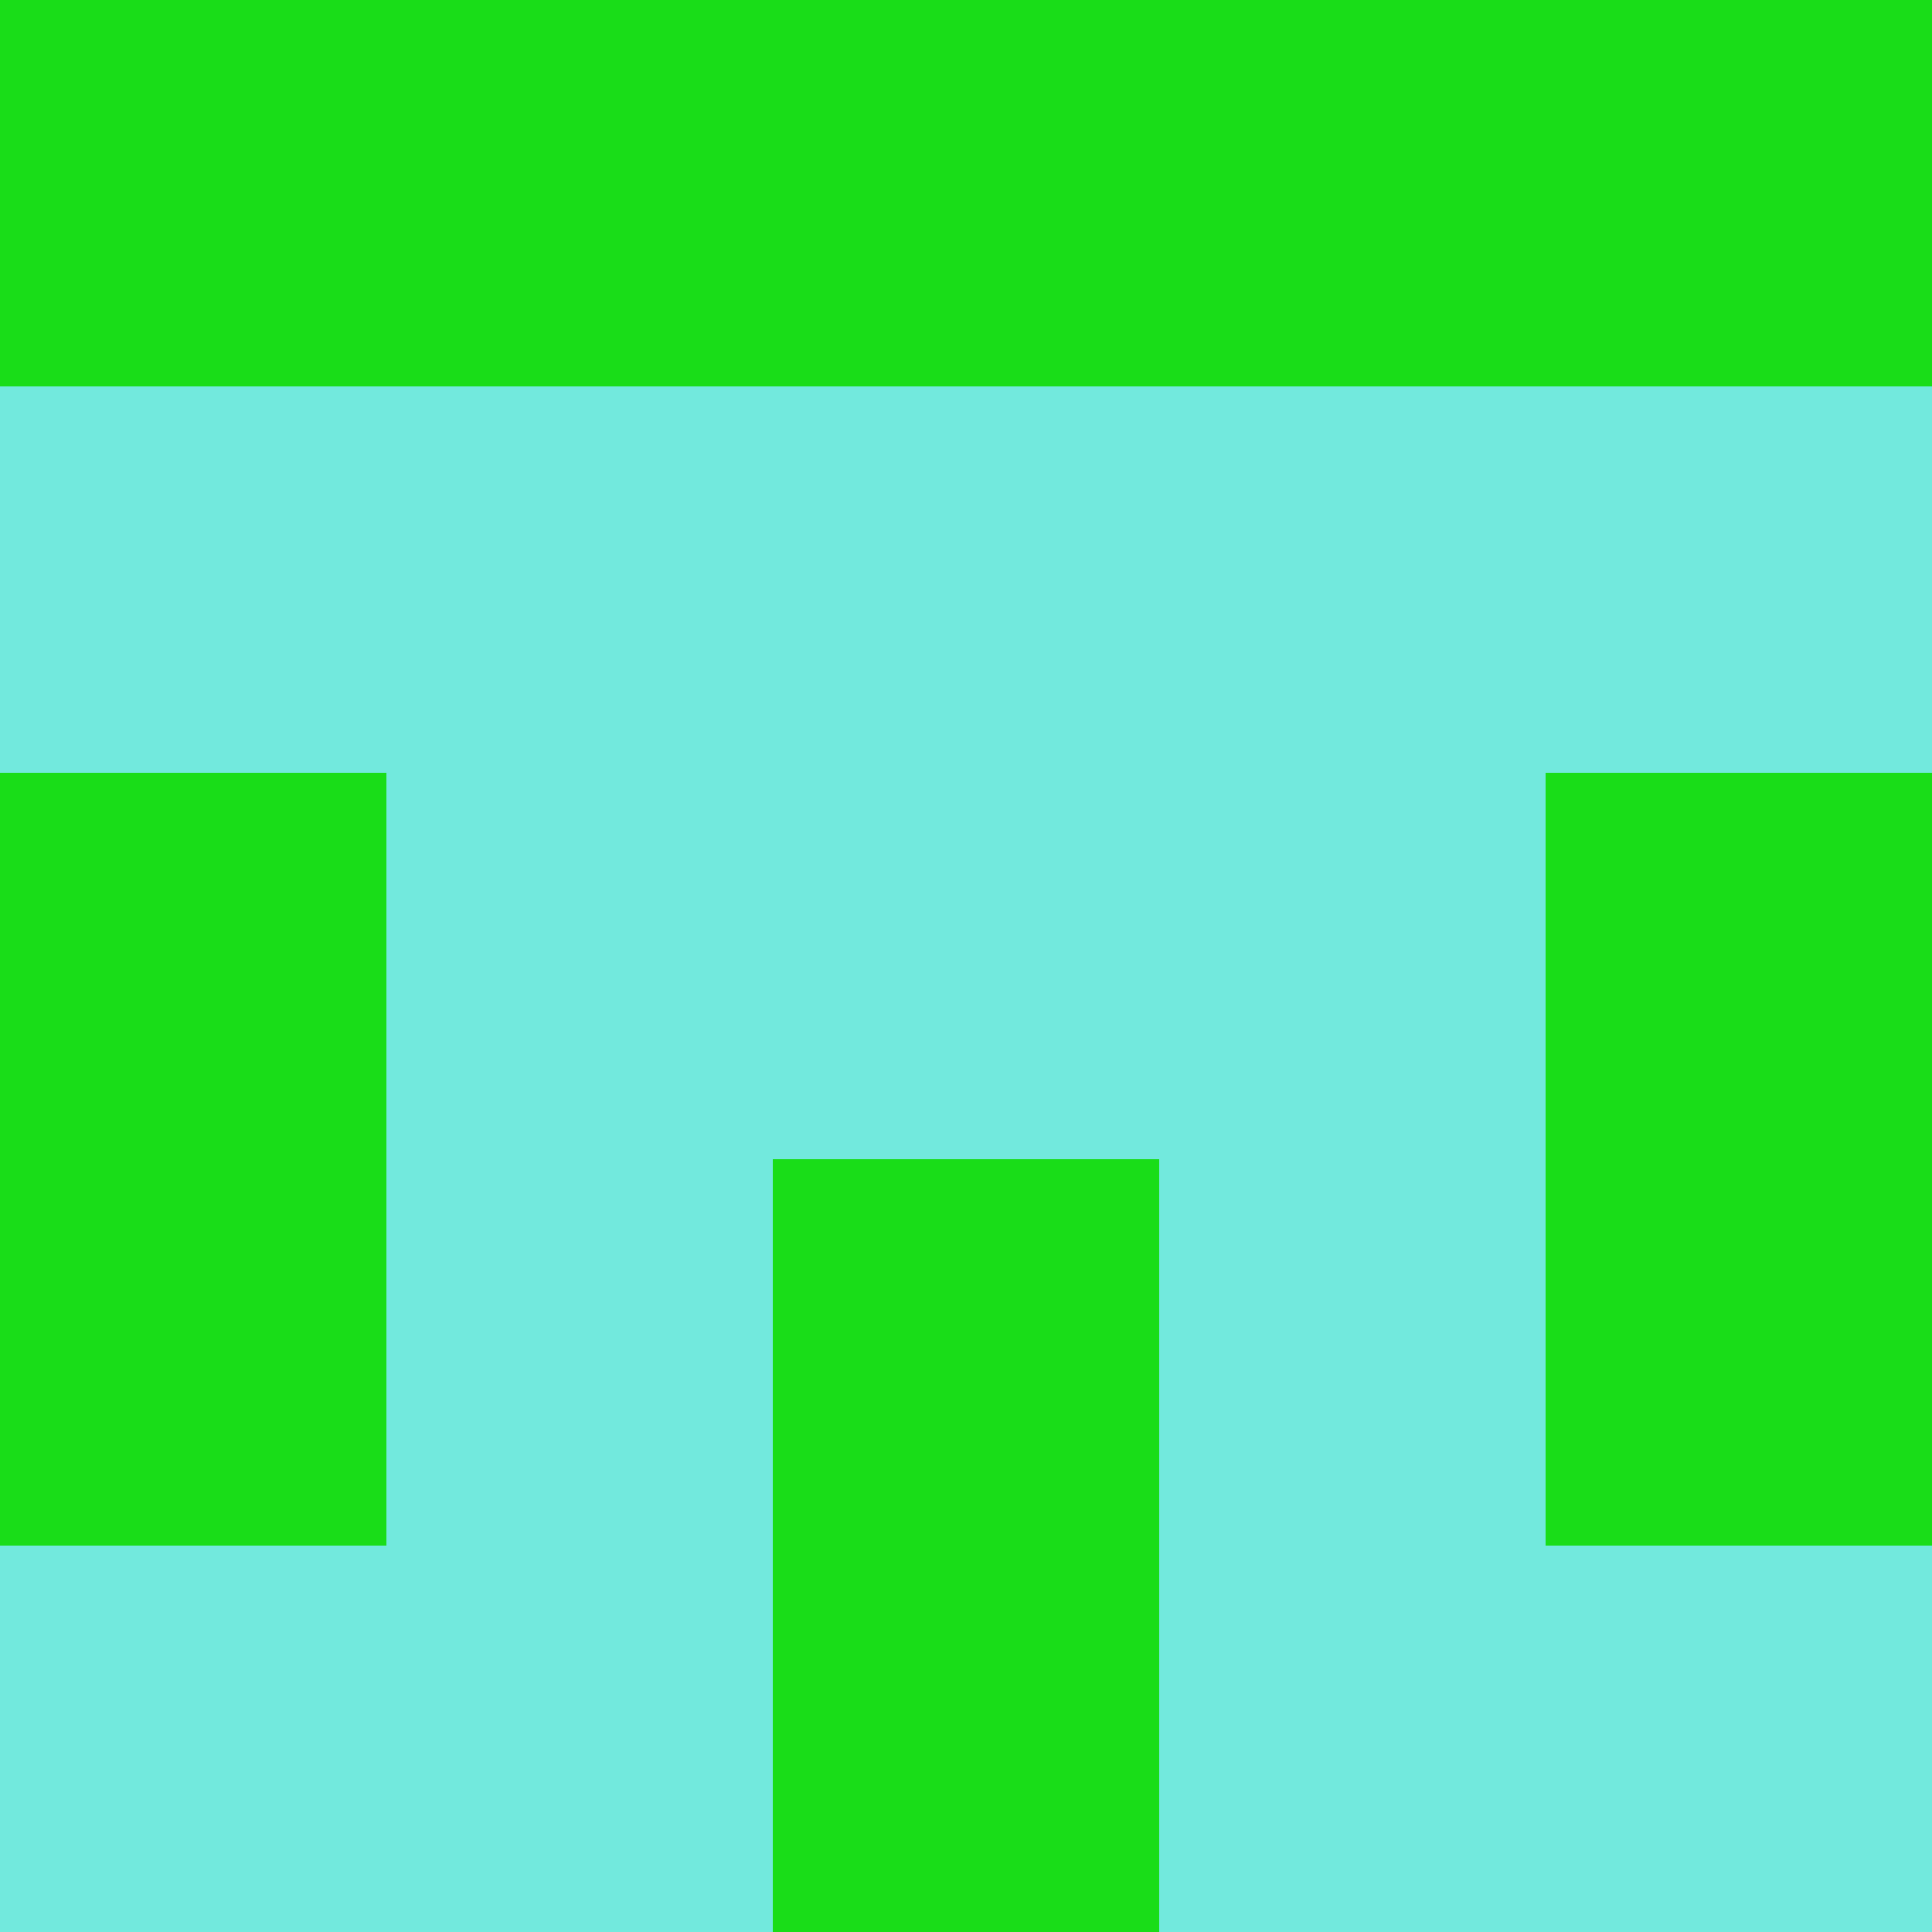 <?xml version="1.0" encoding="utf-8"?>
<!DOCTYPE svg PUBLIC "-//W3C//DTD SVG 20010904//EN"
        "http://www.w3.org/TR/2001/REC-SVG-20010904/DTD/svg10.dtd">

<svg viewBox="0 0 5 5"
     xmlns="http://www.w3.org/2000/svg"
     xmlns:xlink="http://www.w3.org/1999/xlink">

            <rect x ="0" y="0"
          width="1" height="1"
          fill="#19DD18"></rect>
        <rect x ="4" y="0"
          width="1" height="1"
          fill="#19DD18"></rect>
        <rect x ="1" y="0"
          width="1" height="1"
          fill="#19DD18"></rect>
        <rect x ="3" y="0"
          width="1" height="1"
          fill="#19DD18"></rect>
        <rect x ="2" y="0"
          width="1" height="1"
          fill="#19DD18"></rect>
                <rect x ="0" y="1"
          width="1" height="1"
          fill="#72E9DD"></rect>
        <rect x ="4" y="1"
          width="1" height="1"
          fill="#72E9DD"></rect>
        <rect x ="1" y="1"
          width="1" height="1"
          fill="#72E9DD"></rect>
        <rect x ="3" y="1"
          width="1" height="1"
          fill="#72E9DD"></rect>
        <rect x ="2" y="1"
          width="1" height="1"
          fill="#72E9DD"></rect>
                <rect x ="0" y="2"
          width="1" height="1"
          fill="#19DD18"></rect>
        <rect x ="4" y="2"
          width="1" height="1"
          fill="#19DD18"></rect>
        <rect x ="1" y="2"
          width="1" height="1"
          fill="#72E9DD"></rect>
        <rect x ="3" y="2"
          width="1" height="1"
          fill="#72E9DD"></rect>
        <rect x ="2" y="2"
          width="1" height="1"
          fill="#72E9DD"></rect>
                <rect x ="0" y="3"
          width="1" height="1"
          fill="#19DD18"></rect>
        <rect x ="4" y="3"
          width="1" height="1"
          fill="#19DD18"></rect>
        <rect x ="1" y="3"
          width="1" height="1"
          fill="#72E9DD"></rect>
        <rect x ="3" y="3"
          width="1" height="1"
          fill="#72E9DD"></rect>
        <rect x ="2" y="3"
          width="1" height="1"
          fill="#19DD18"></rect>
                <rect x ="0" y="4"
          width="1" height="1"
          fill="#72E9DD"></rect>
        <rect x ="4" y="4"
          width="1" height="1"
          fill="#72E9DD"></rect>
        <rect x ="1" y="4"
          width="1" height="1"
          fill="#72E9DD"></rect>
        <rect x ="3" y="4"
          width="1" height="1"
          fill="#72E9DD"></rect>
        <rect x ="2" y="4"
          width="1" height="1"
          fill="#19DD18"></rect>
        </svg>

